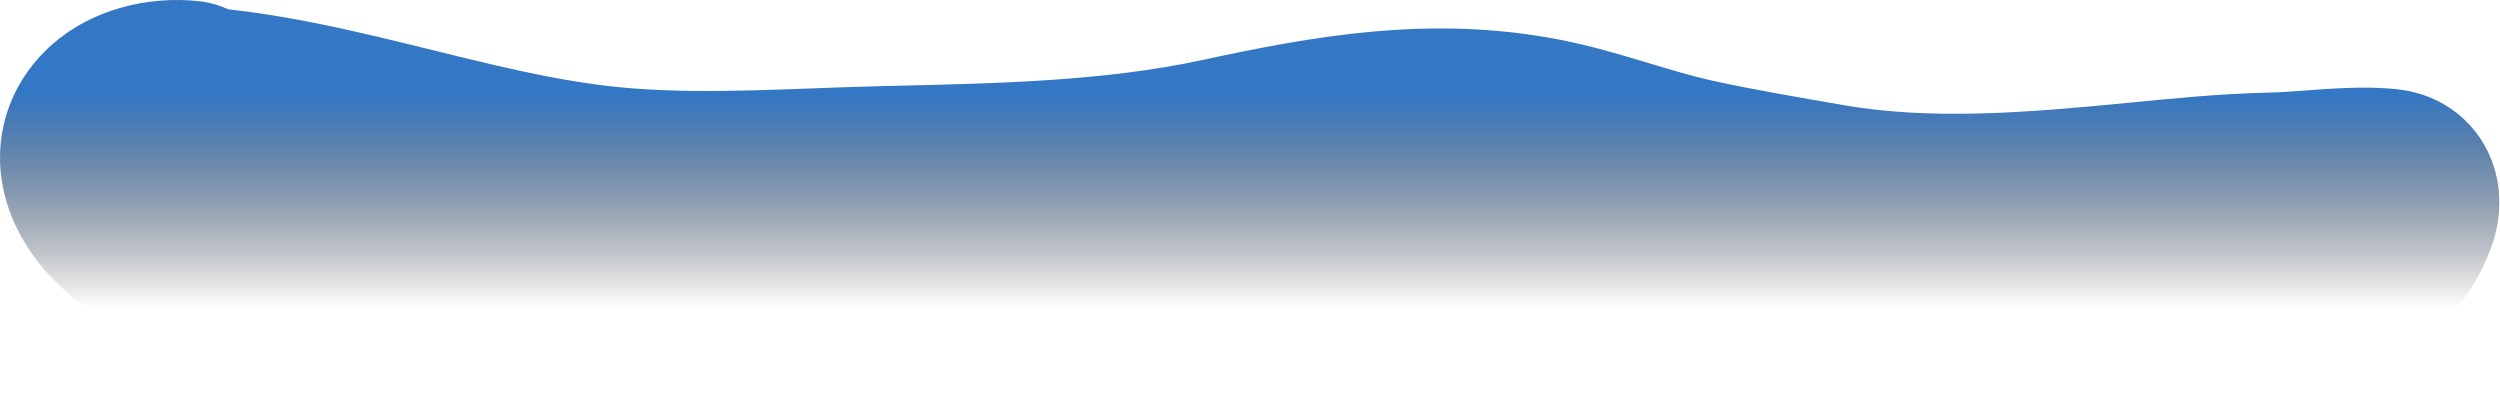 <svg width="3929" height="630" viewBox="0 0 3929 630" fill="none" xmlns="http://www.w3.org/2000/svg">
<path d="M227.055 153.522C484.403 151.445 727.572 264.97 983.448 284.534C1119.33 294.923 1257.54 284.309 1393.51 281.181C1568.23 277.16 1748.56 274.08 1919.97 237.111C2089.6 200.525 2250.35 172.059 2423.52 205.735C2504.15 221.414 2581.29 252.317 2661.72 269.804C2731.98 285.078 2802.45 296.941 2873.25 309.203C3032.46 336.78 3197.1 322.604 3357.21 307.048C3428.06 300.164 3498.7 292.985 3569.91 291.479C3628.92 290.232 3692.87 279.788 3751.58 285.372C3782.03 288.268 3787.22 314.758 3777.66 339.86C3759.46 387.663 3723.3 427.325 3677.45 449.196C3619.7 476.74 3551 474.548 3488.7 478.536C3404.6 483.921 3319.48 485.871 3235.27 481.889C3048.54 473.059 2861.04 451.992 2674.71 435.903C2575.86 427.368 2477.51 427.634 2378.43 424.168C2277.32 420.63 2176.39 413.234 2075.19 411.354C1962.55 409.261 1849.12 416.512 1736.54 420.335C1622.24 424.217 1507.85 422.97 1393.51 422.97C1169.24 422.97 946.942 449.805 722.936 456.382C538.006 461.811 345.412 478.87 196.601 345.249C152.178 305.361 122.732 239.613 170.396 187.293C201.282 153.39 254.776 142.277 297.17 147.055" stroke="url(#paint0_linear)" stroke-width="292" stroke-linecap="round" stroke-linejoin="round"/>
<defs>
<linearGradient id="paint0_linear" x1="1964" y1="146" x2="1964" y2="484" gradientUnits="userSpaceOnUse">
<stop stop-color="#3377C5"/>
<stop offset="1" stop-opacity="0"/>
</linearGradient>
</defs>
</svg>
